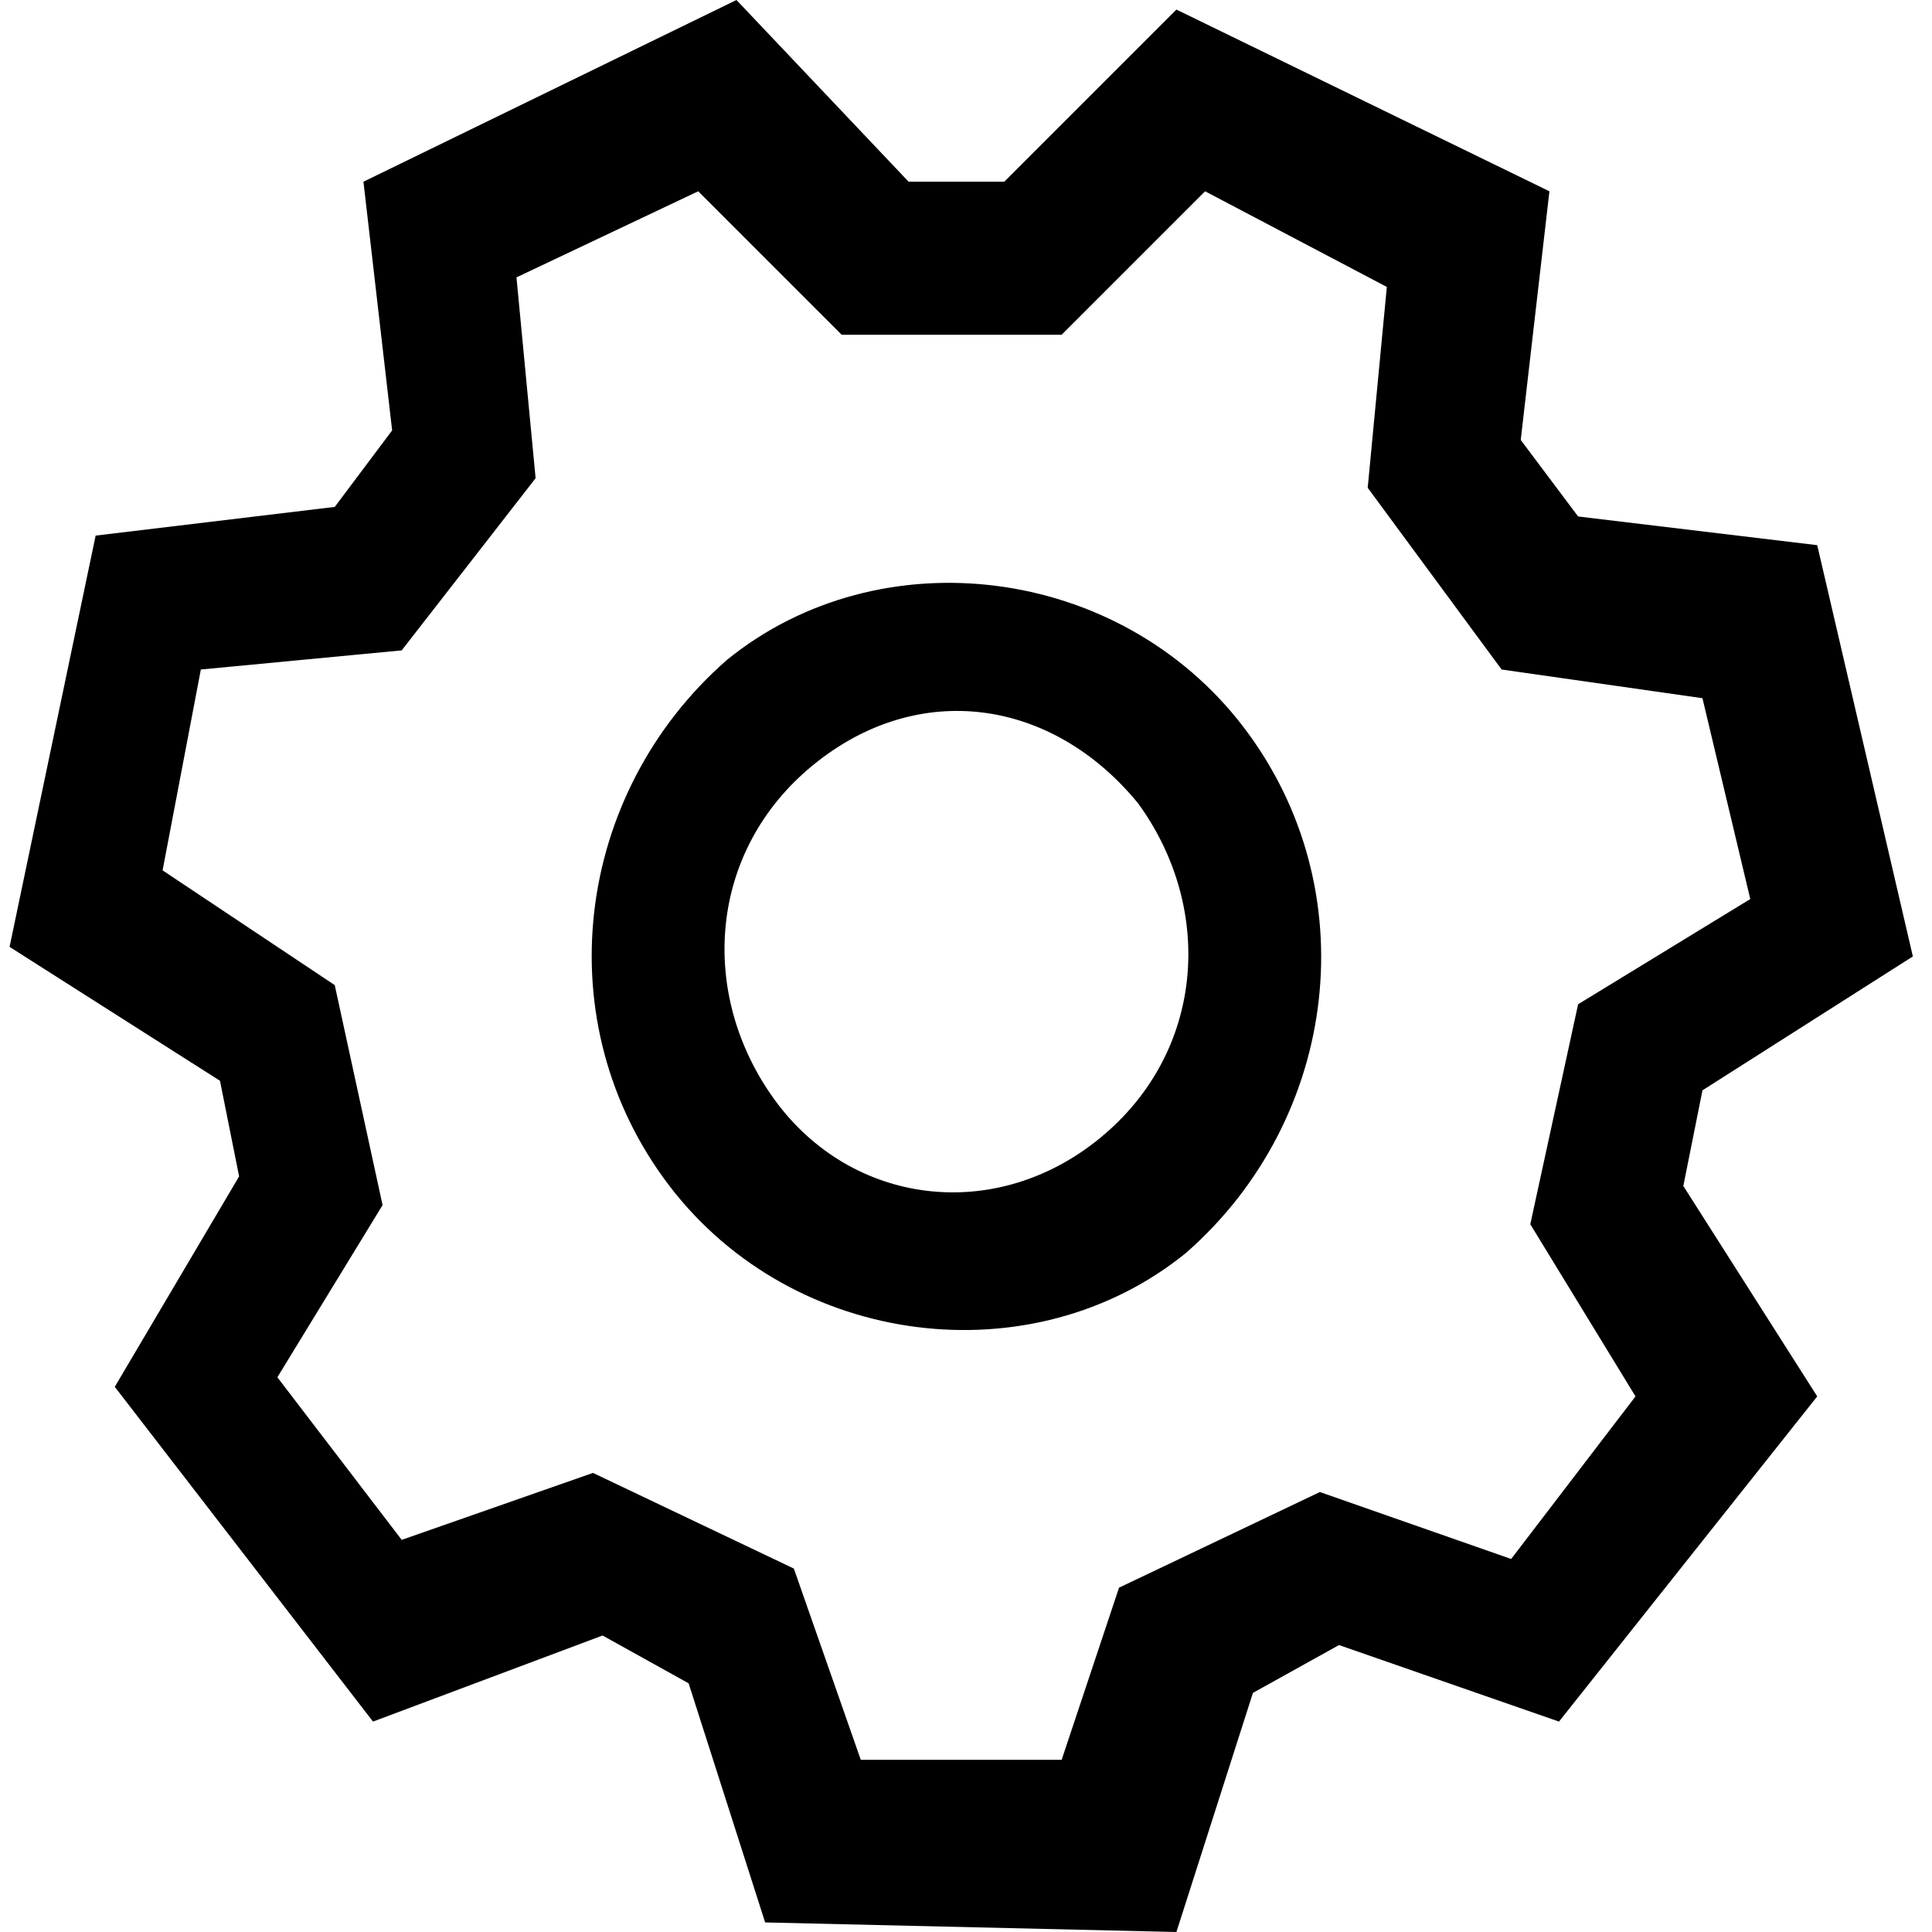 <?xml version="1.0" standalone="no"?><!DOCTYPE svg PUBLIC "-//W3C//DTD SVG 1.1//EN" "http://www.w3.org/Graphics/SVG/1.1/DTD/svg11.dtd"><svg class="icon" width="32px" height="32.00px" viewBox="0 0 1024 1024" version="1.1" xmlns="http://www.w3.org/2000/svg"><path d="M826.297 912.475l136.871-172.356-70.97-111.525 10.139-50.693L1013.861 506.931l-50.693-217.98-126.733-15.208-30.416-40.554 15.208-131.802L623.525 5.069l-91.248 91.248h-50.693L390.337 0 192.634 96.317l15.208 131.802-30.416 40.554-126.733 15.208-45.624 217.98 111.525 70.97 10.139 50.693-65.901 111.525L197.703 912.475l121.663-45.624 45.624 25.347 40.554 126.733 217.98 5.069 40.554-126.733 45.624-25.347 116.594 40.554z m-263.604 20.277H456.238l-35.485-101.386-106.455-50.693-101.386 35.485-65.901-86.178L202.772 638.733l-25.347-116.594-91.248-60.832 20.277-106.455 106.455-10.139L283.881 253.465l-10.139-106.455L370.059 101.386l76.04 76.04h116.594L638.733 101.386l96.317 50.693-10.139 106.455L795.881 354.851l106.455 15.208 25.347 106.455-91.248 55.762-25.347 116.594 55.762 91.248-65.901 86.178-101.386-35.485-106.455 50.693-30.416 91.248zM659.01 385.267c-65.901-86.178-192.634-101.386-273.743-35.485C304.158 420.752 288.95 542.416 354.851 628.594c65.901 86.178 192.634 101.386 273.743 35.485 81.109-70.97 96.317-192.634 30.416-278.812z m-248.396 197.703c-40.554-55.762-35.485-131.802 20.277-177.426s126.733-35.485 172.356 20.277c40.554 55.762 35.485 131.802-20.277 177.426-55.762 45.624-131.802 35.485-172.356-20.277z"  /></svg>